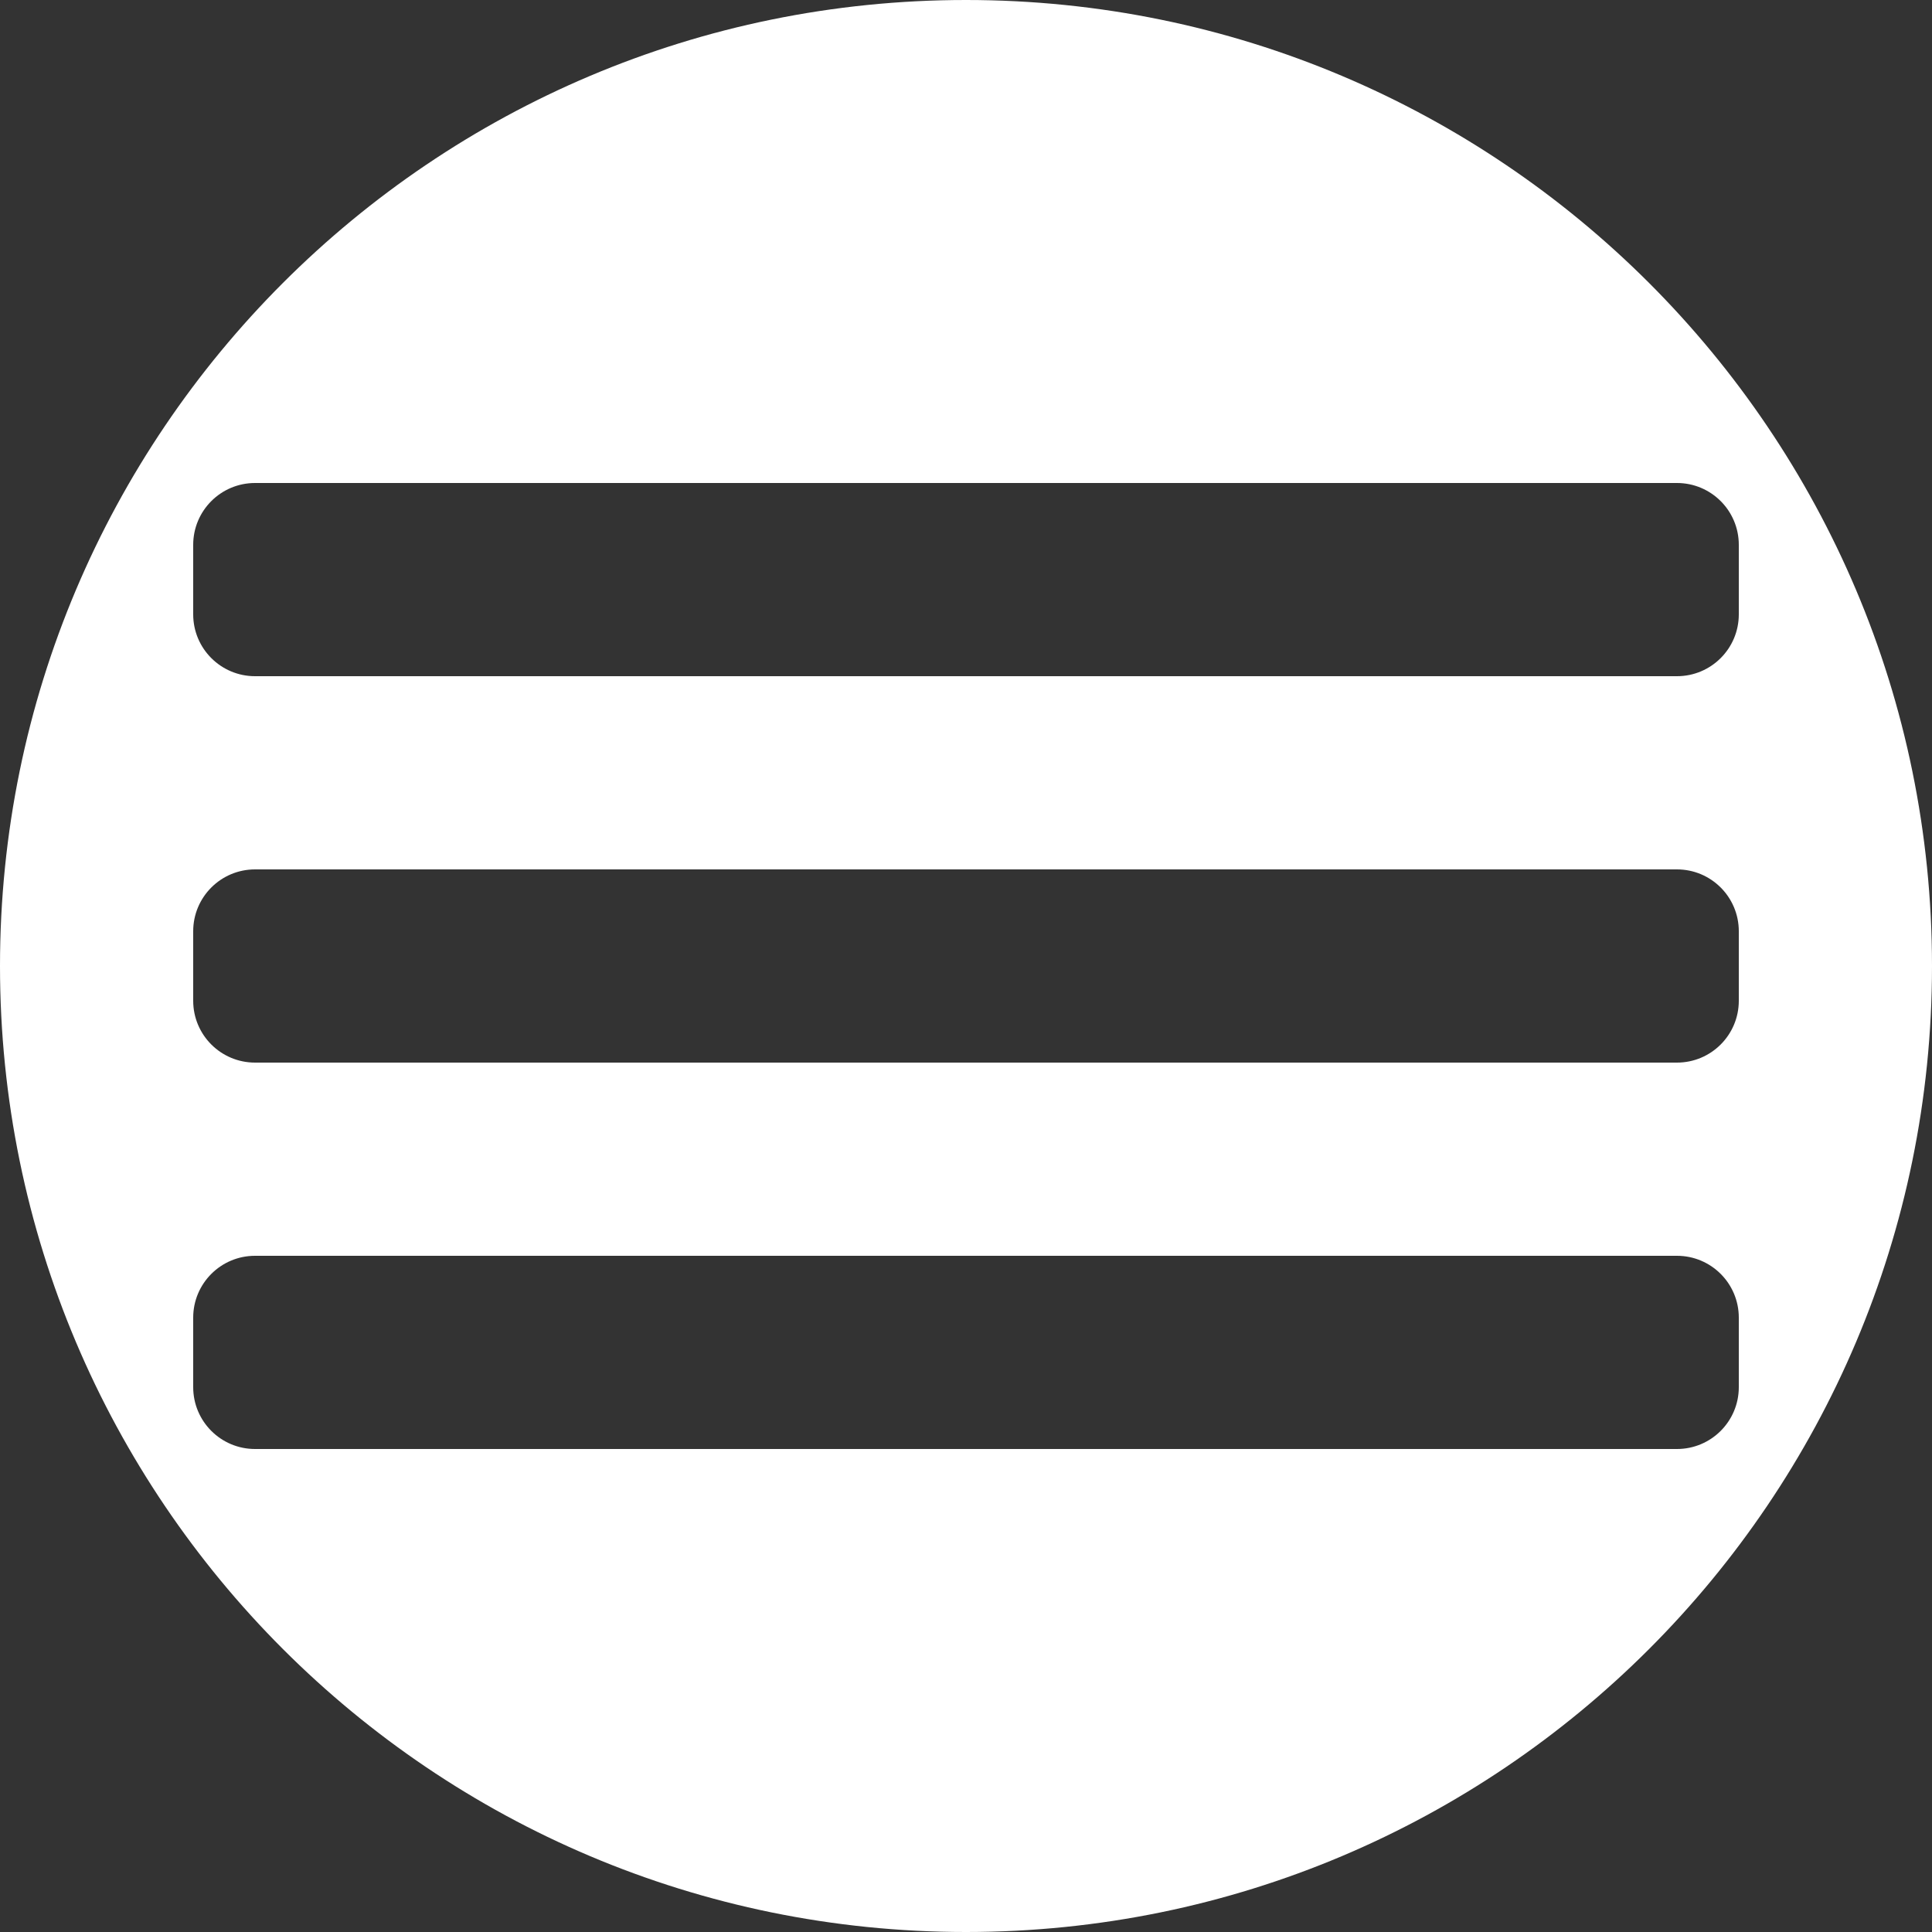<svg width="500" height="500" viewBox="0 0 500 500" fill="none" xmlns="http://www.w3.org/2000/svg">
<rect x="0" y="0" width="500" height="500" fill="#333333" stroke="none"/>
<path fill-rule="evenodd" clip-rule="evenodd" d="M250 500C388.071 500 500 388.071 500 250C500 111.929 388.071 0 250 0C111.929 0 0 111.929 0 250C0 388.071 111.929 500 250 500ZM66 125C57.163 125 50 132.163 50 141V159C50 167.837 57.163 175 66 175H434C442.837 175 450 167.837 450 159V141C450 132.163 442.837 125 434 125H66ZM66 325C57.163 325 50 332.163 50 341V359C50 367.837 57.163 375 66 375H434C442.837 375 450 367.837 450 359V341C450 332.163 442.837 325 434 325H66ZM50 241C50 232.163 57.163 225 66 225H434C442.837 225 450 232.163 450 241V259C450 267.837 442.837 275 434 275H66C57.163 275 50 267.837 50 259V241Z" fill="white"/>
</svg>

